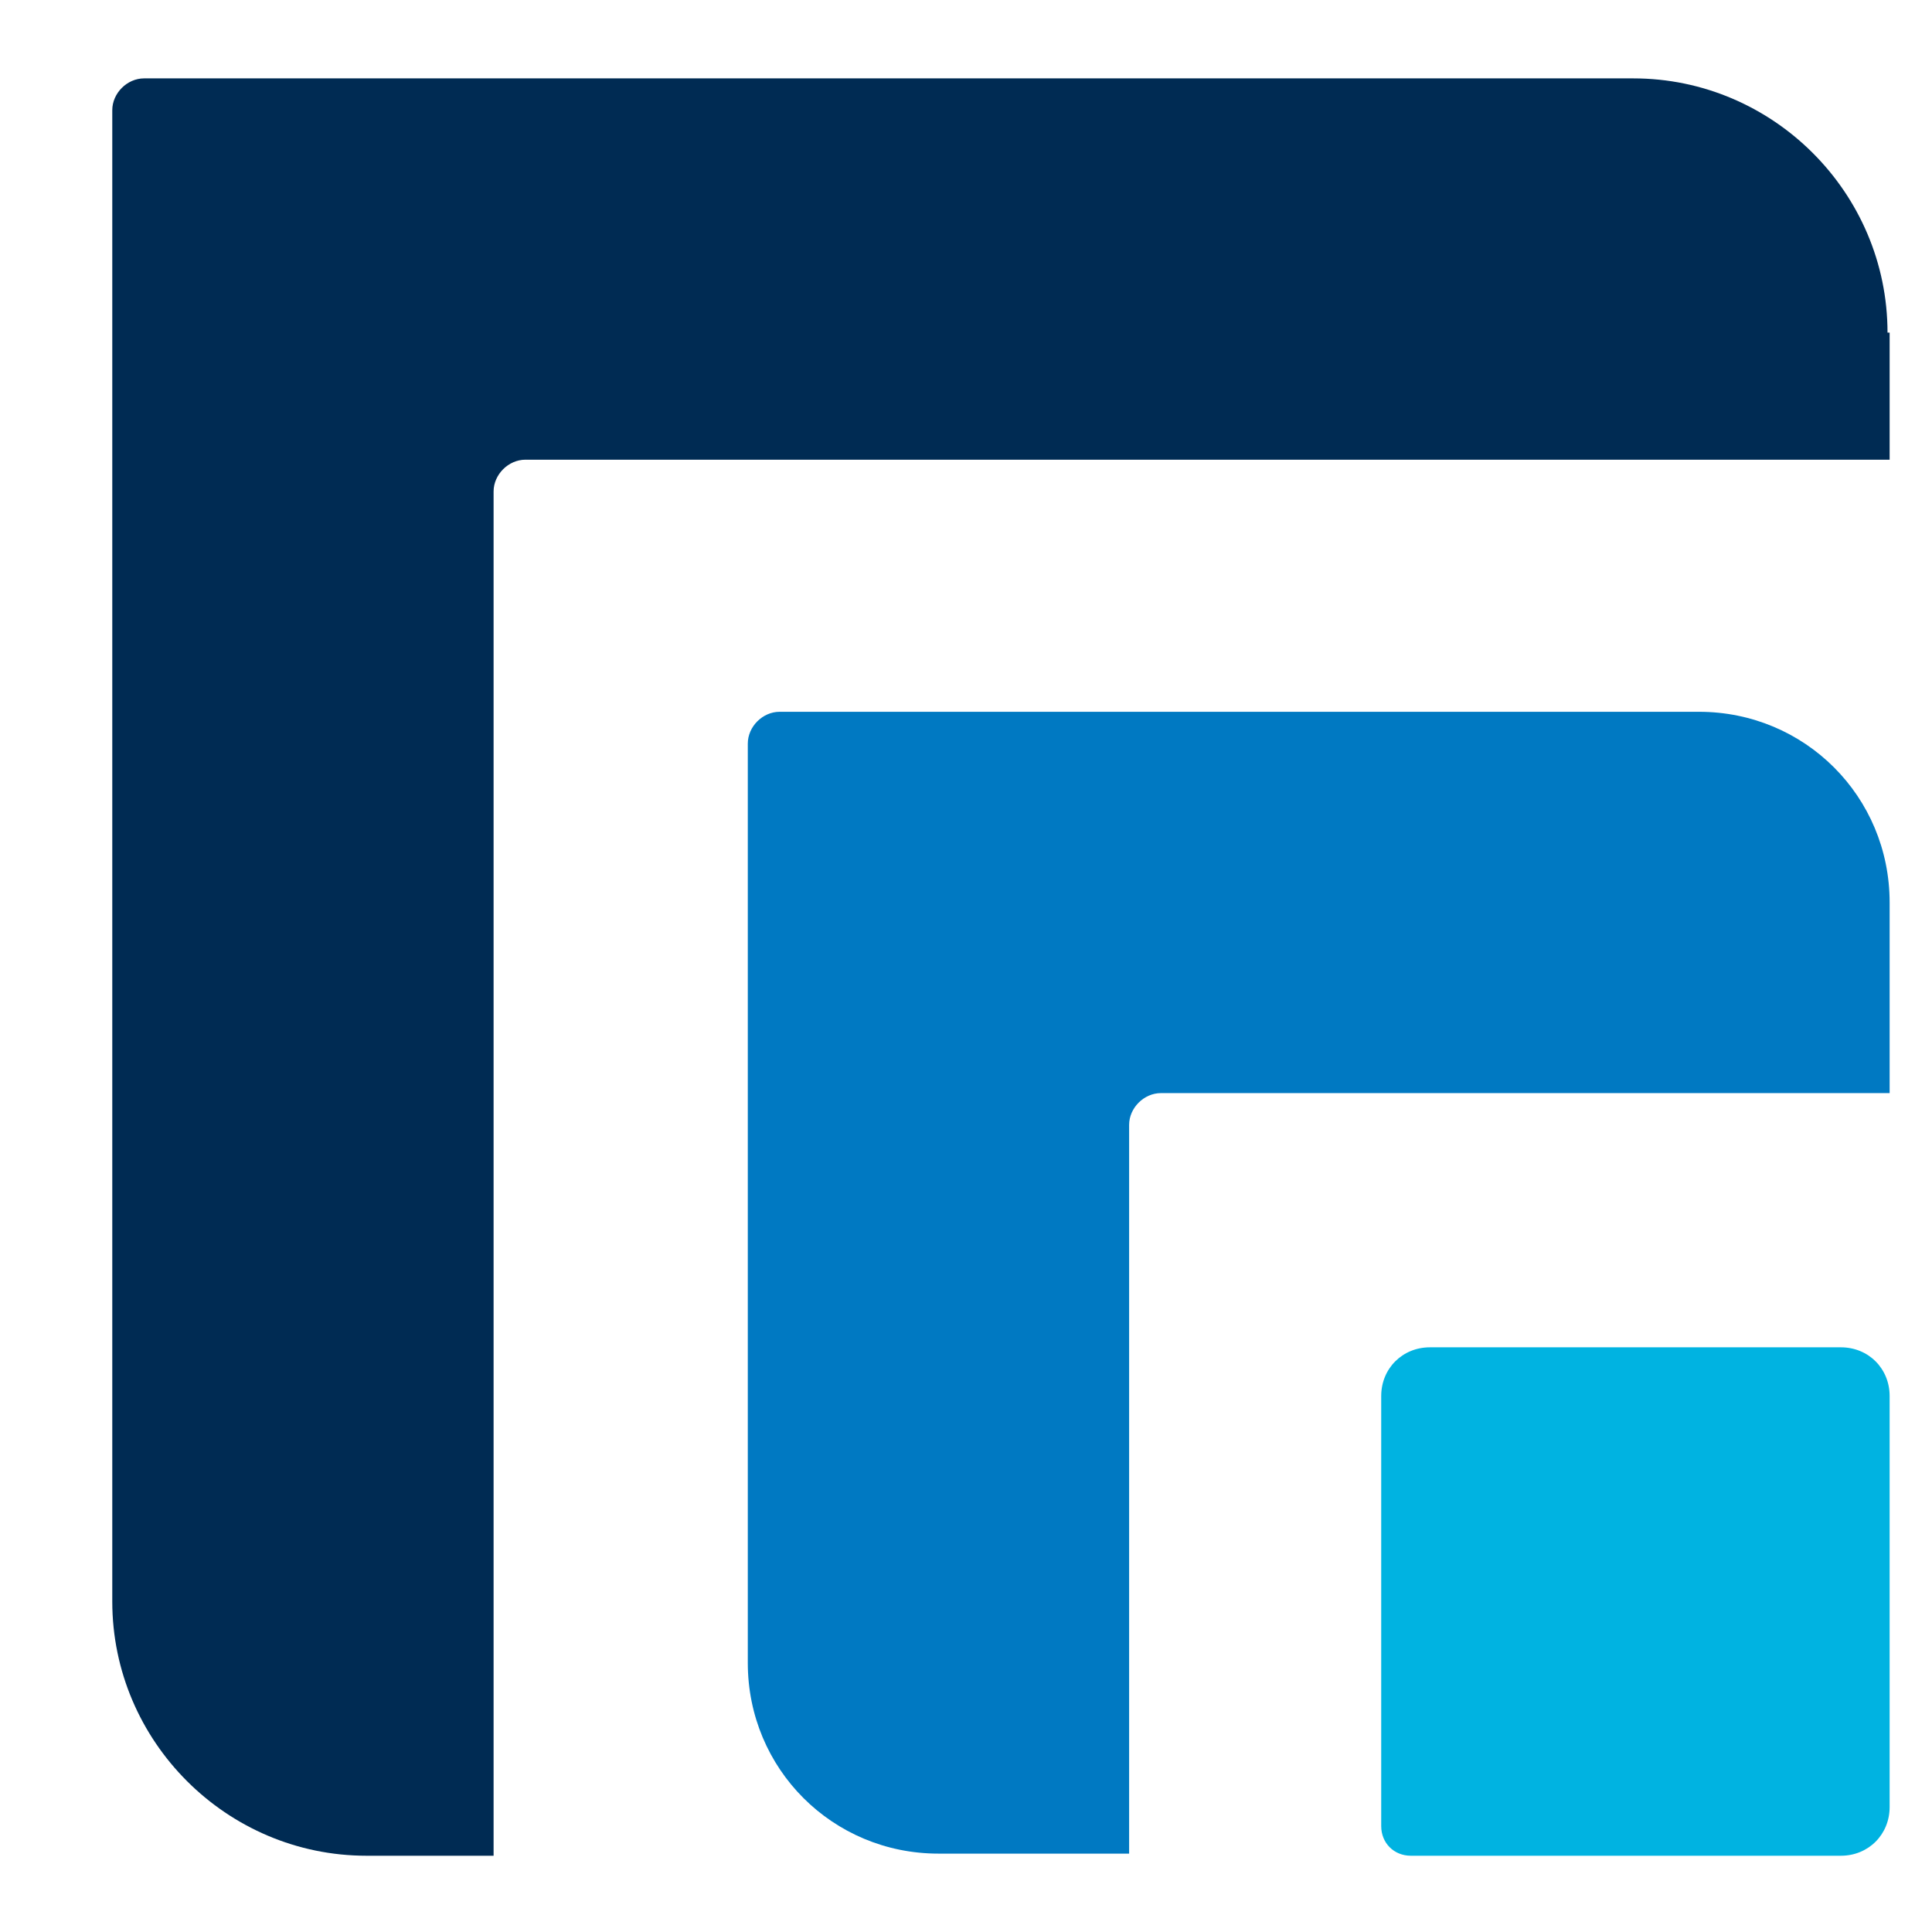 <?xml version="1.0" encoding="UTF-8"?>
<svg data-bbox="5.3 3.7 83.9 83.9" xmlns="http://www.w3.org/2000/svg" height="91.2" width="91.2" data-type="color">
    <g>
        <path fill="#00b3e1" d="M67.5 63.6h19.4c1.3 0 2.3 1 2.3 2.3v19.4c0 1.3-1 2.3-2.3 2.3H66.6c-.8 0-1.4-.6-1.4-1.4V65.9c0-1.3 1-2.3 2.3-2.3" data-color="1"/>
        <path fill="#002b53" d="M89.2 15.7v6H24.8c-.8 0-1.5.7-1.5 1.5v64.4h-6c-6.6 0-12-5.4-12-12V5.2c0-.8.7-1.5 1.5-1.5h70.3c6.6 0 12 5.4 12 12z" data-color="2"/>
        <path fill="#0079c2" d="M89.2 42.6v9H54.8c-.8 0-1.5.7-1.5 1.5v34.4h-9c-5 0-9-4-9-9V35.1c0-.8.7-1.5 1.5-1.5h43.4c5 0 9 4 9 9" data-color="3"/>
    </g>
</svg>
